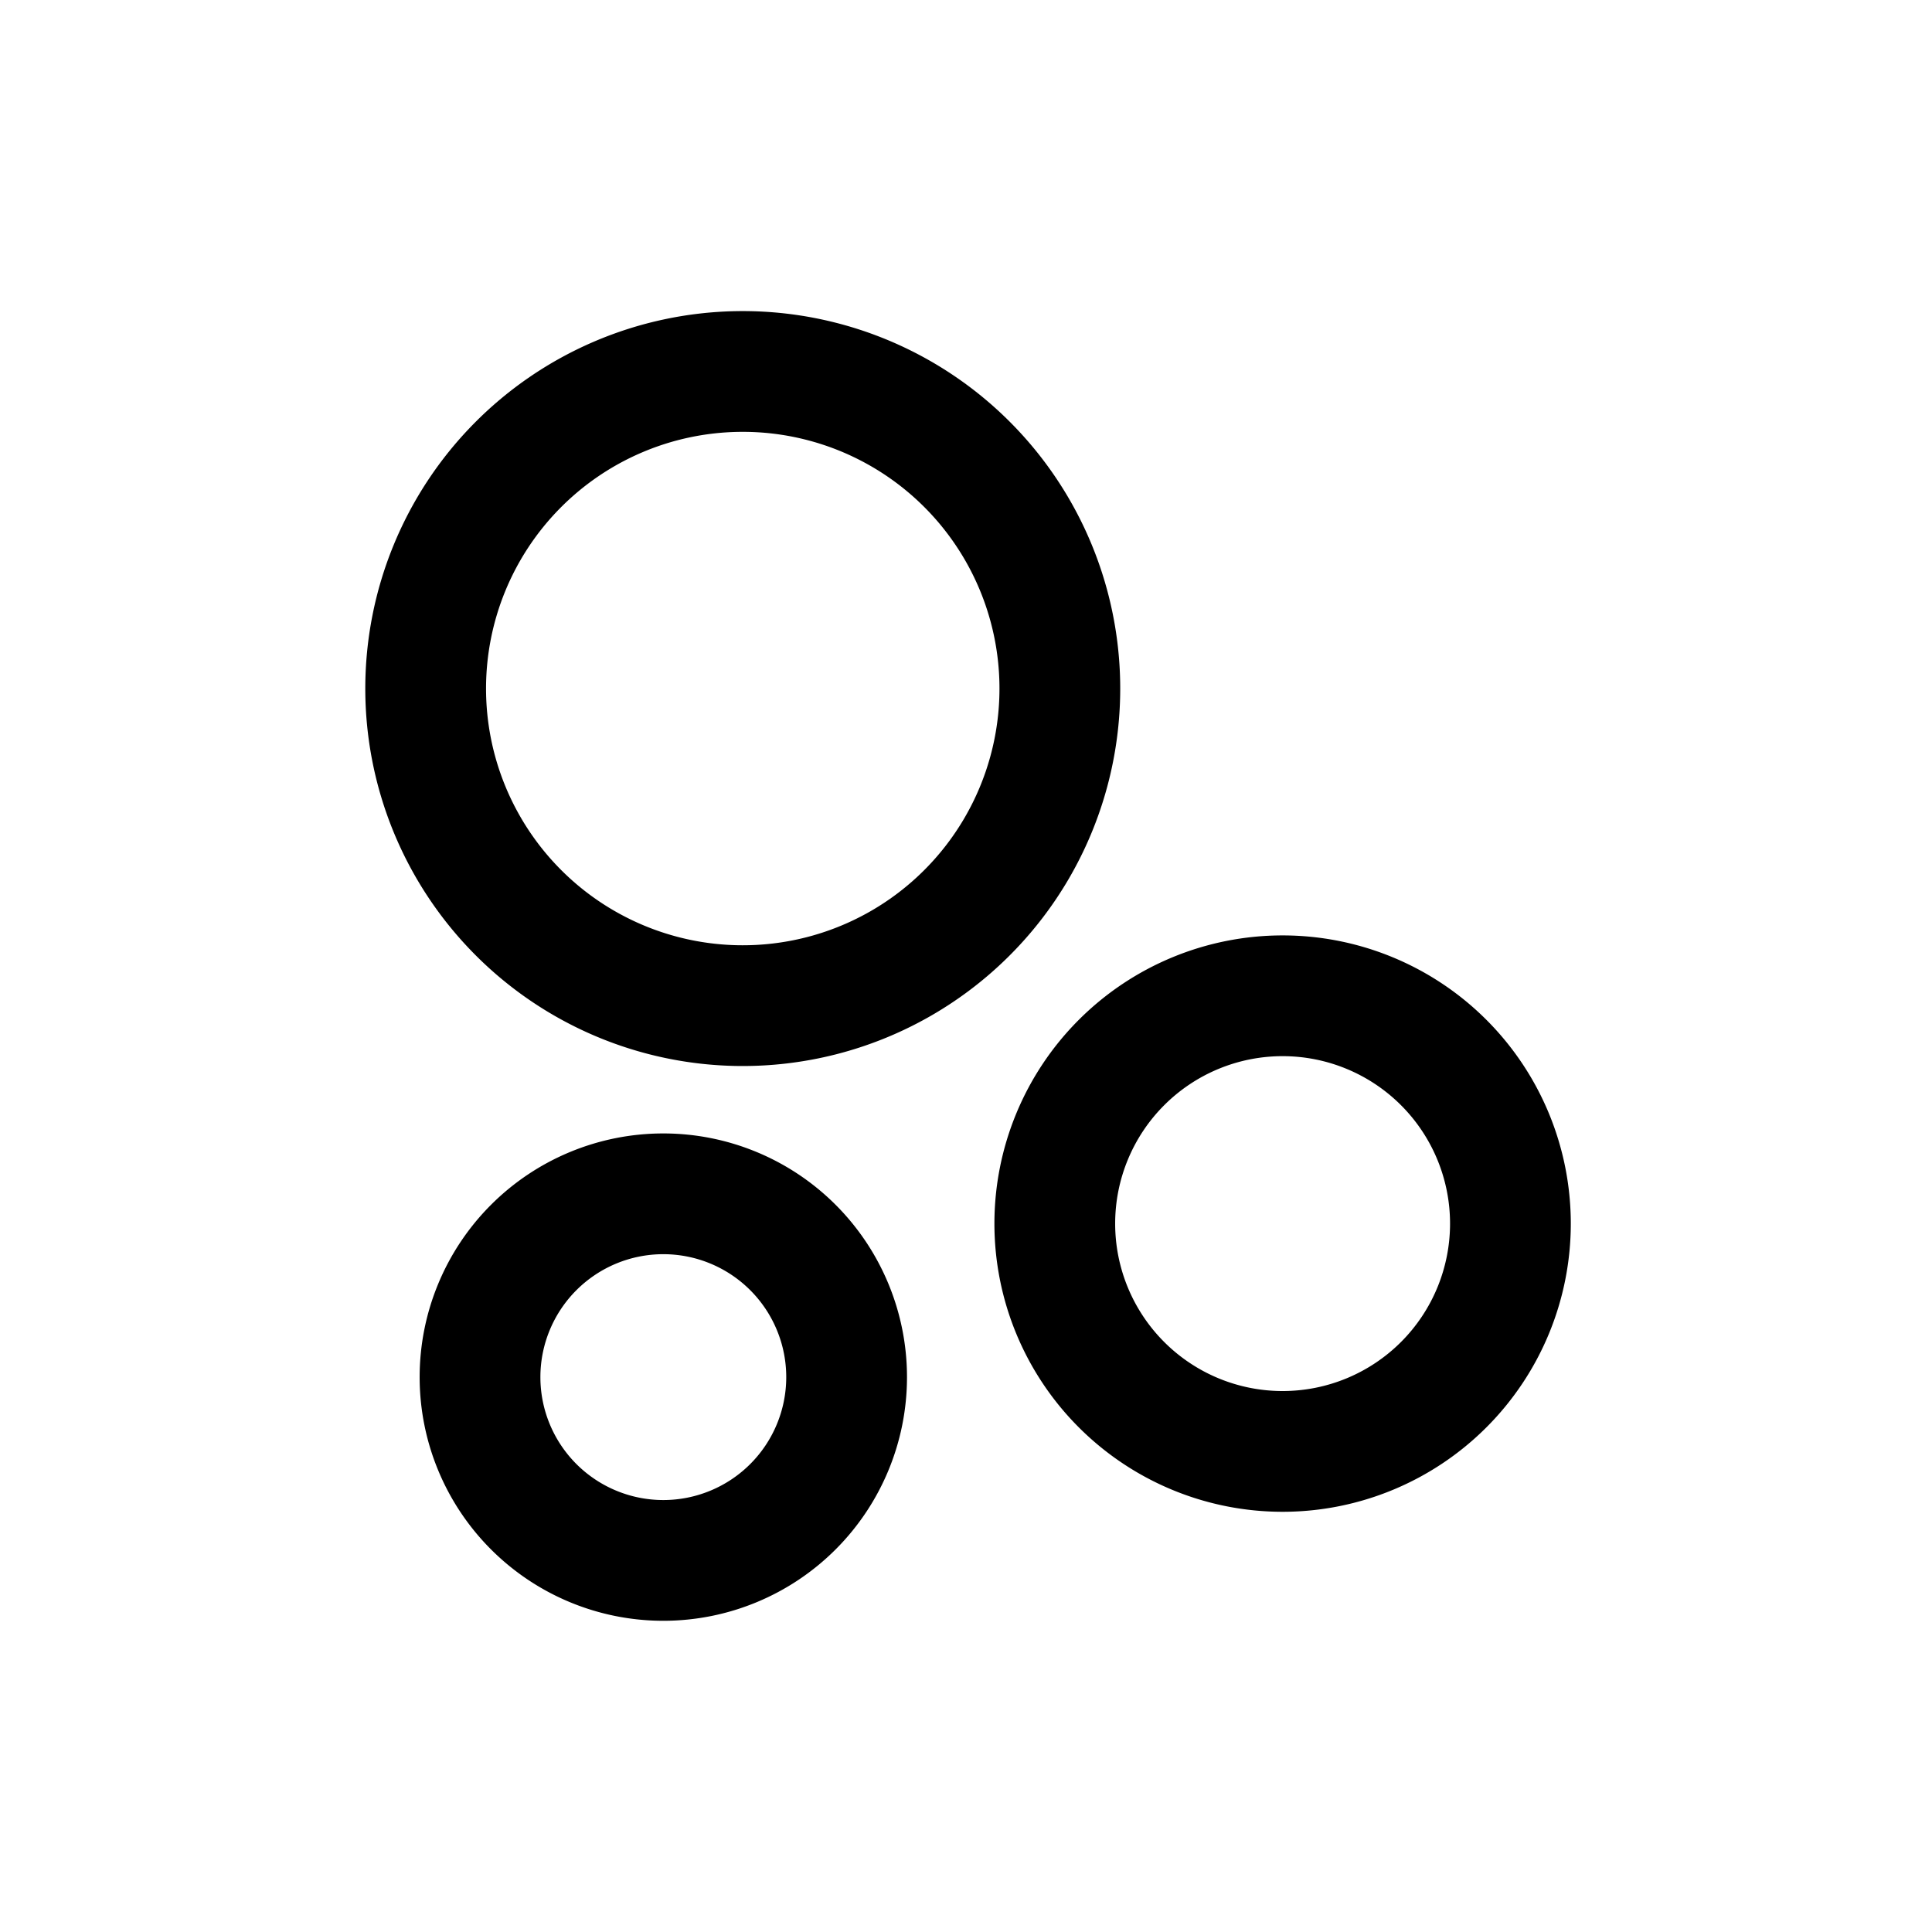 <svg xmlns="http://www.w3.org/2000/svg" width="24" height="24" fill="none"><path stroke="currentColor" stroke-linecap="round" stroke-linejoin="round" stroke-width="1.5" d="M9.164 12.492a3.939 3.939 0 1 0 0-7.877 3.939 3.939 0 0 0 0 7.877m6.769 5.538a2.83 2.83 0 1 0 0-5.66 2.83 2.83 0 0 0 0 5.66M8.24 19.384a2.277 2.277 0 1 0 0-4.554 2.277 2.277 0 0 0 0 4.554"/></svg>